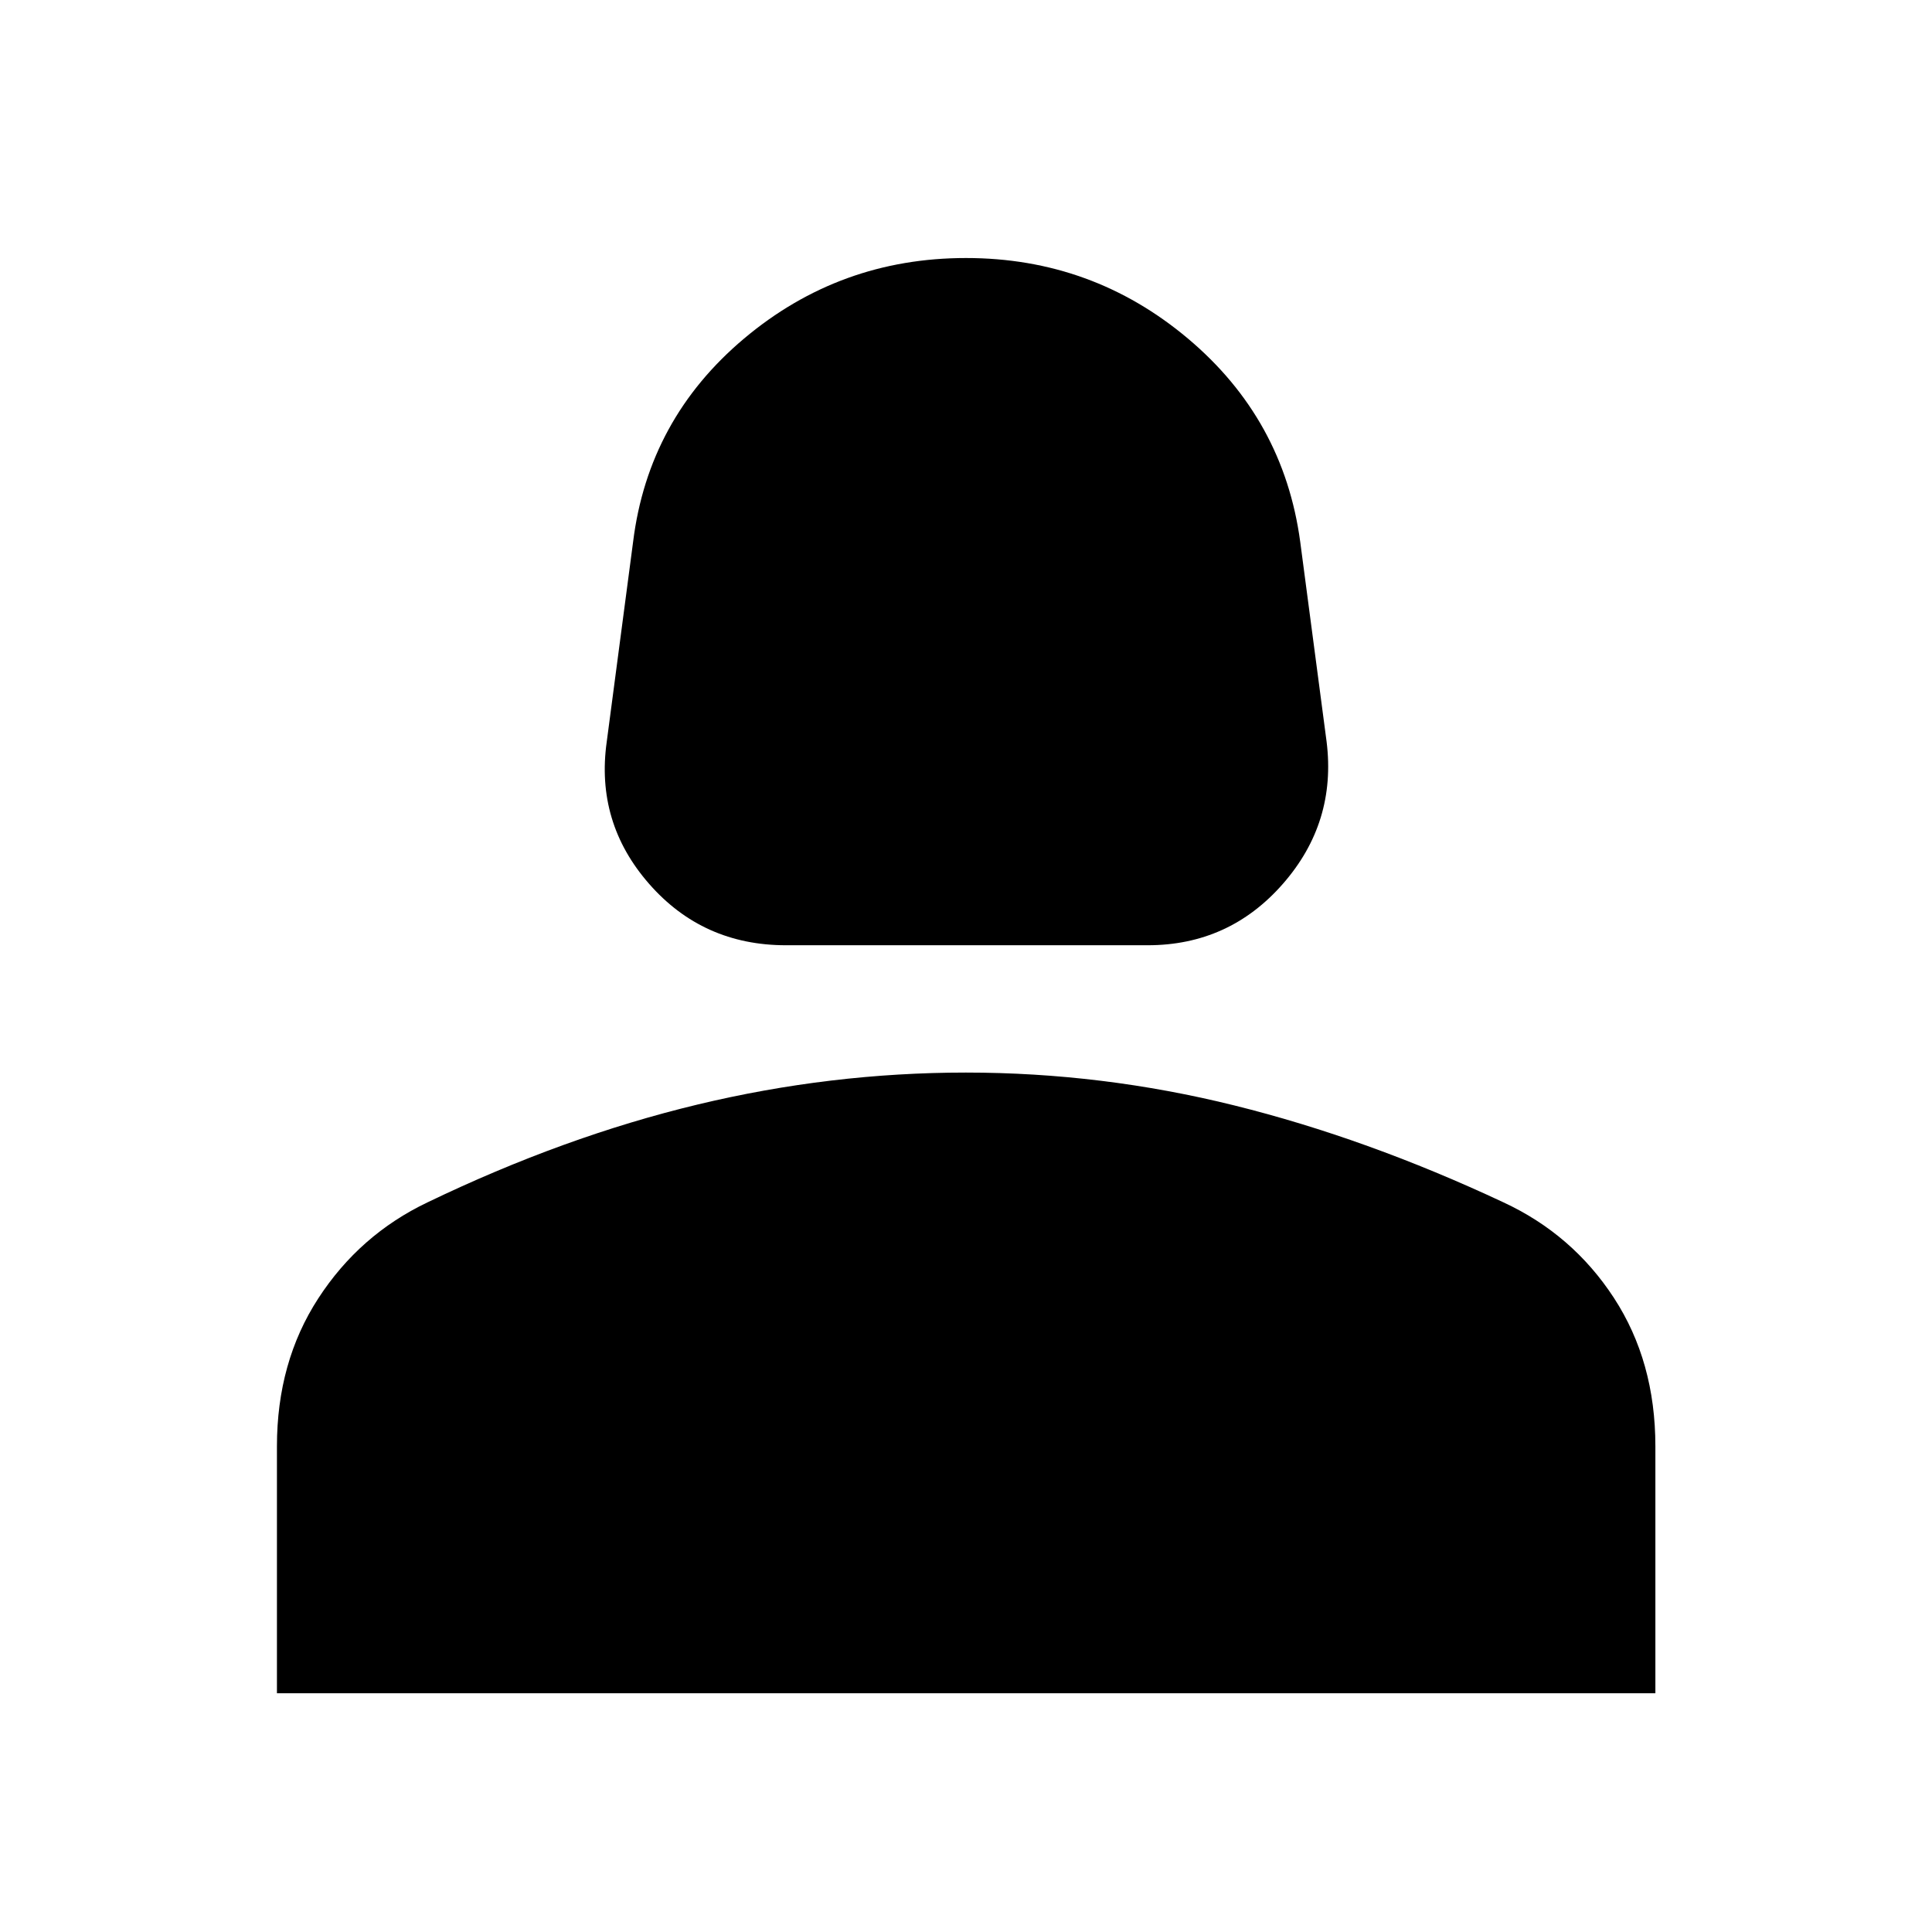 <svg xmlns="http://www.w3.org/2000/svg" height="40" viewBox="0 -960 960 960" width="40"><path d="M390.57-490.31q-41.31 0-68.02-30.5-26.72-30.5-21.06-70.65l13.1-99.34q7.58-60.97 55.14-100.98Q417.3-831.79 480-831.79q62.7 0 110.27 40.01 47.56 40.01 55.8 100.98l13.11 99.34q4.99 40.15-21.73 70.65-26.71 30.5-67.2 30.5H390.57ZM137.61-118.63v-122.73q0-41.83 20.53-73.46 20.53-31.63 54.26-47.72 67.84-32.67 134.09-48.59 66.24-15.92 133.46-15.92 67.54 0 133.38 16.33 65.84 16.34 133.6 48.1 34.4 15.93 55.01 47.52 20.61 31.6 20.61 73.74v122.73H137.61Z"/></svg>